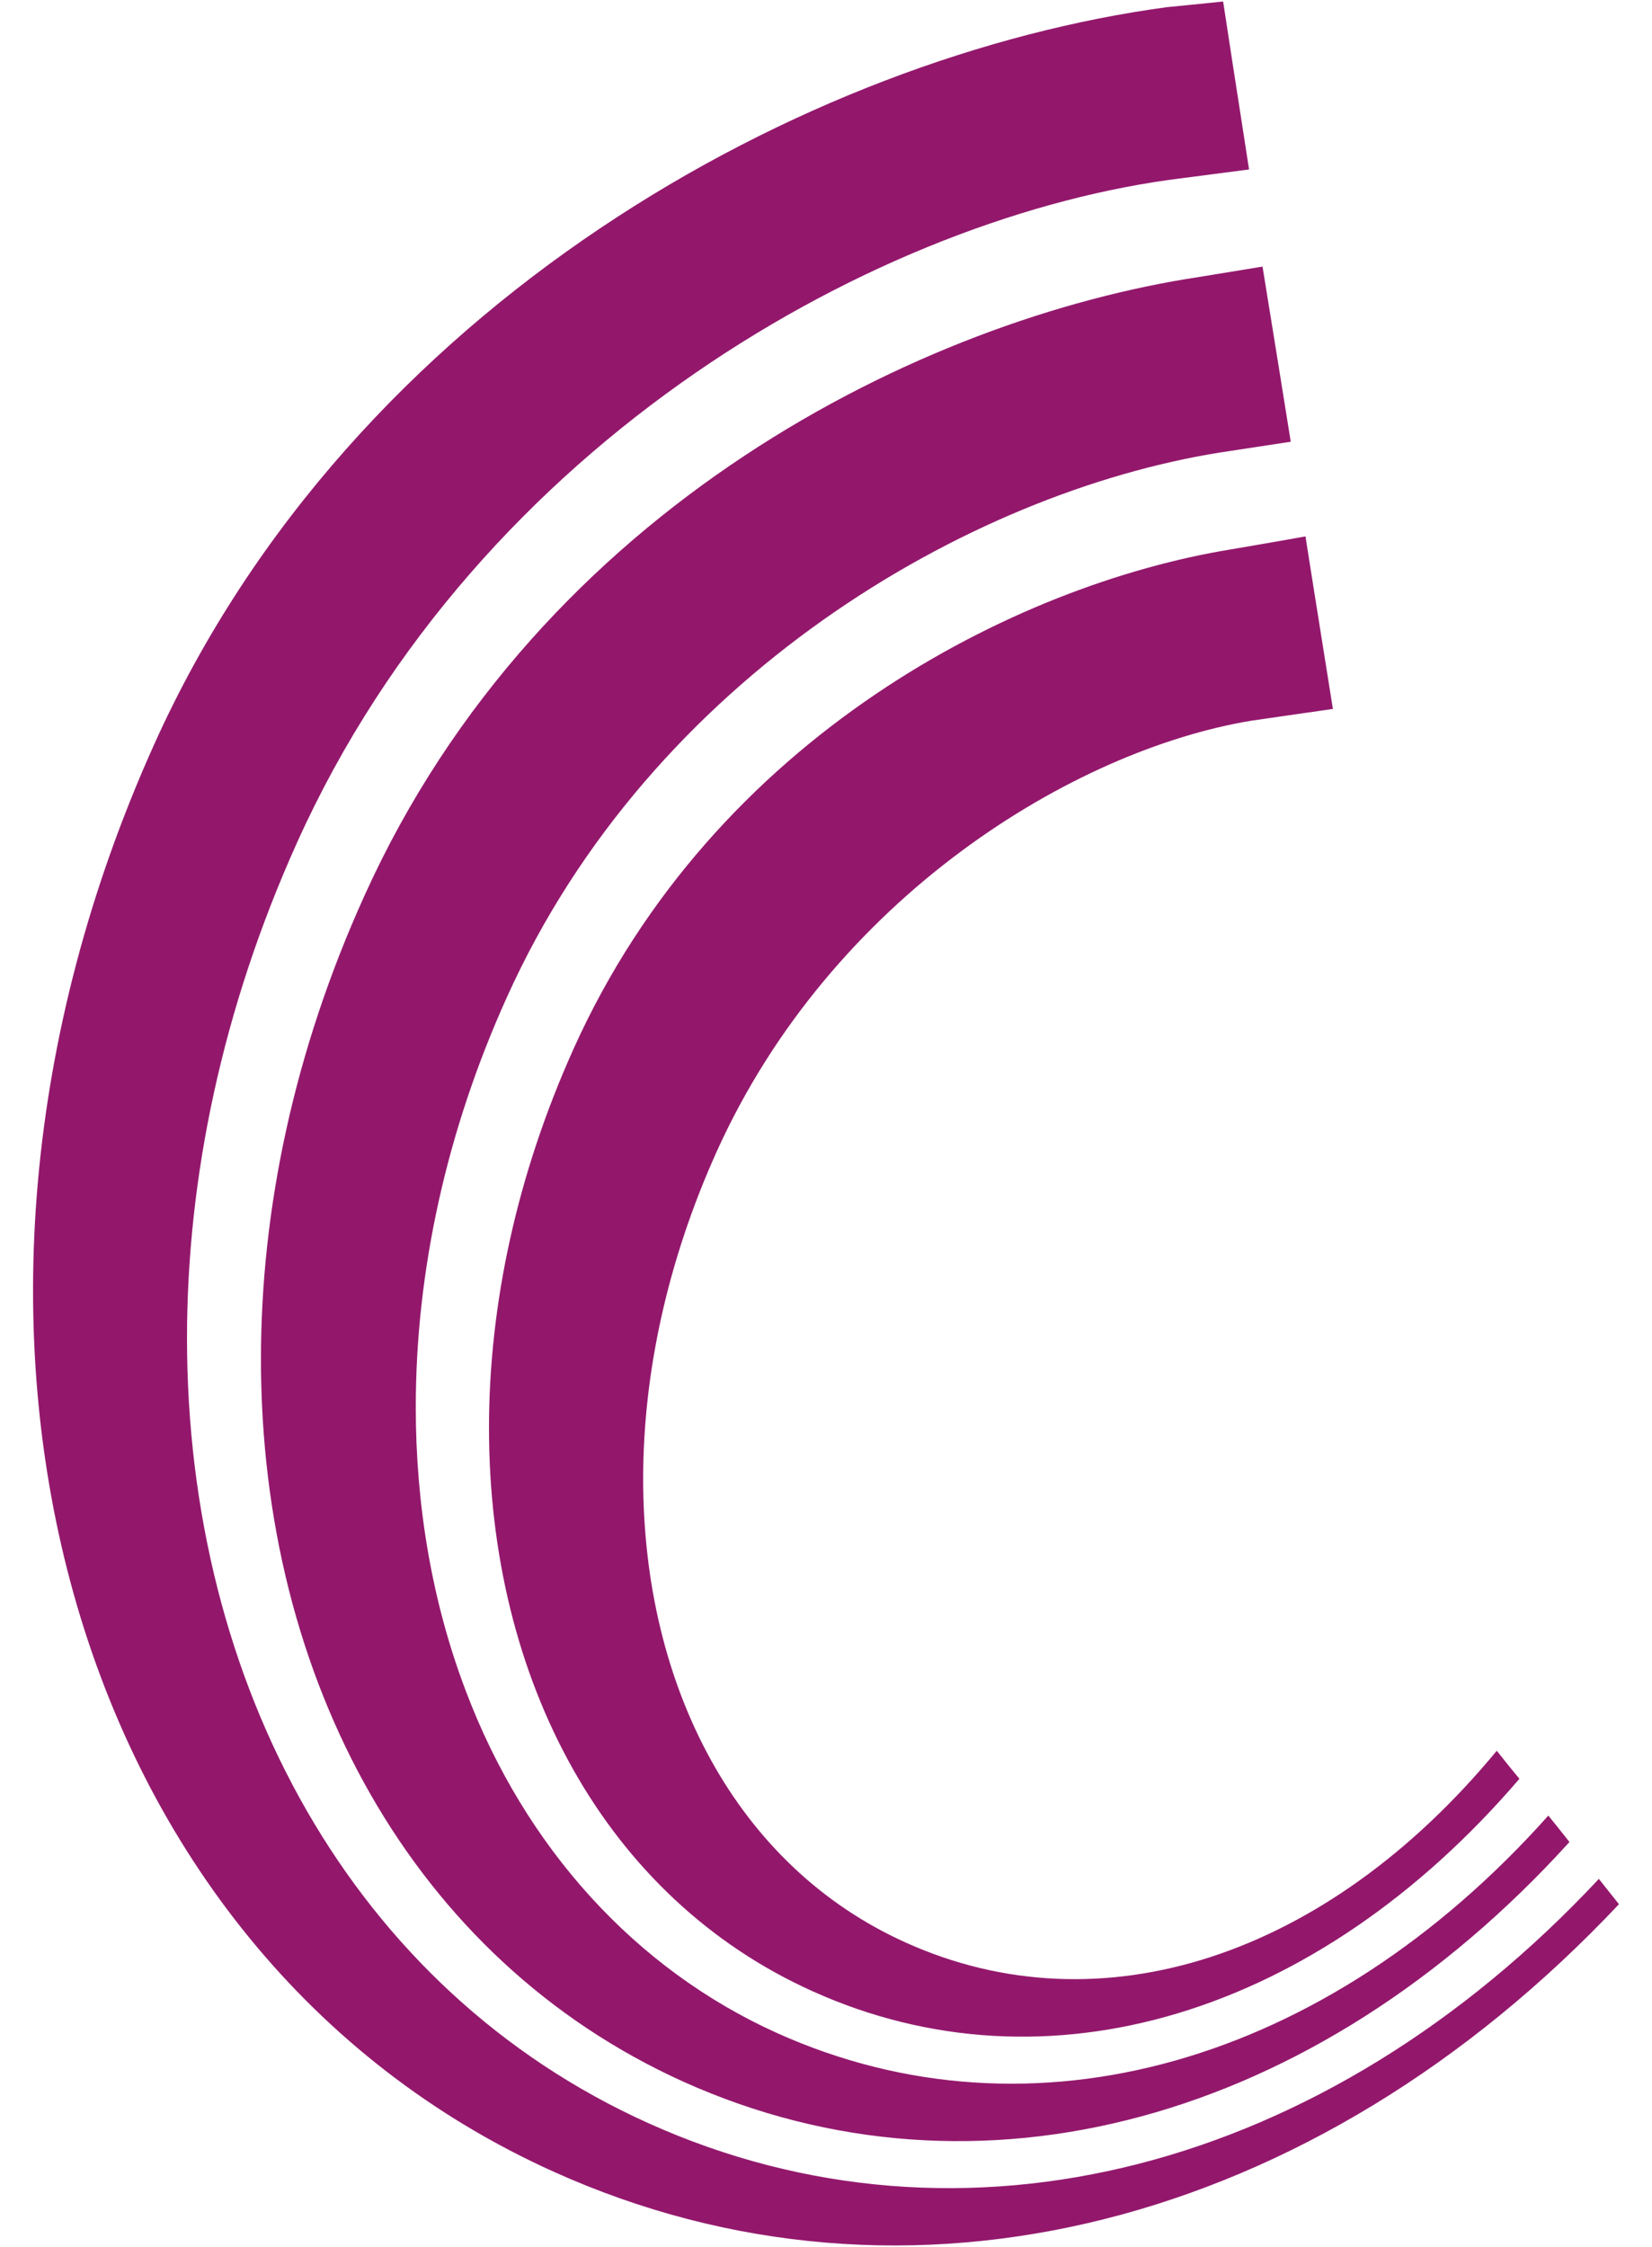 <svg width="25" height="34" viewBox="0 0 25 34" fill="none" xmlns="http://www.w3.org/2000/svg">
<g id="Group 87">
<path id="Union" fill-rule="evenodd" clip-rule="evenodd" d="M18.817 2.013C18.707 1.305 18.531 0.173 18.51 0.023C18.255 0.05 17.662 0.108 17.662 0.108C12.203 0.845 5.347 4.58 2.336 11.257C-1.628 20.052 1.027 29.547 8.379 32.861C13.718 35.27 19.881 33.715 24.5 28.813C24.458 28.76 24.4 28.687 24.34 28.612C24.29 28.549 24.239 28.485 24.196 28.43C20.063 32.853 14.563 34.27 9.809 32.125C5.336 30.108 2.83 25.495 2.83 20.248C2.83 17.82 3.365 15.256 4.496 12.748C7.248 6.641 13.362 3.256 17.875 2.698C17.875 2.698 18.699 2.591 18.902 2.564C18.893 2.502 18.86 2.29 18.817 2.013ZM10.342 31.499C6.244 29.647 3.949 25.407 3.949 20.567C3.949 18.299 4.45 15.905 5.512 13.56C8.177 7.653 13.976 4.823 18.14 4.192C18.14 4.192 18.915 4.066 19.106 4.034C19.226 4.767 19.464 6.249 19.533 6.684C19.333 6.714 18.457 6.848 18.457 6.848C14.663 7.456 9.856 10.239 7.671 15.089C6.753 17.118 6.292 19.245 6.292 21.292C6.292 22.788 6.541 24.25 7.048 25.583C7.945 27.96 9.621 29.799 11.76 30.763C15.615 32.499 20.073 31.236 23.431 27.472C23.52 27.58 23.649 27.743 23.732 27.848L23.751 27.872C19.908 32.108 14.785 33.499 10.342 31.499ZM12.299 30.131C9.149 28.714 7.4 25.411 7.4 21.607C7.4 19.755 7.815 17.79 8.683 15.863C10.813 11.139 15.371 8.845 18.627 8.313C18.627 8.313 19.554 8.155 19.756 8.116C19.775 8.247 19.904 9.052 20.013 9.737L20.013 9.737C20.09 10.217 20.157 10.638 20.171 10.727C19.96 10.757 18.938 10.905 18.938 10.905C16.259 11.347 12.585 13.571 10.845 17.427C10.094 19.093 9.733 20.794 9.733 22.375C9.733 25.526 11.148 28.243 13.708 29.394C16.662 30.727 20.074 29.61 22.651 26.491C22.755 26.622 22.913 26.821 22.994 26.915C19.928 30.494 15.839 31.727 12.299 30.131Z" fill="#93186C"/>
</g>
</svg>
